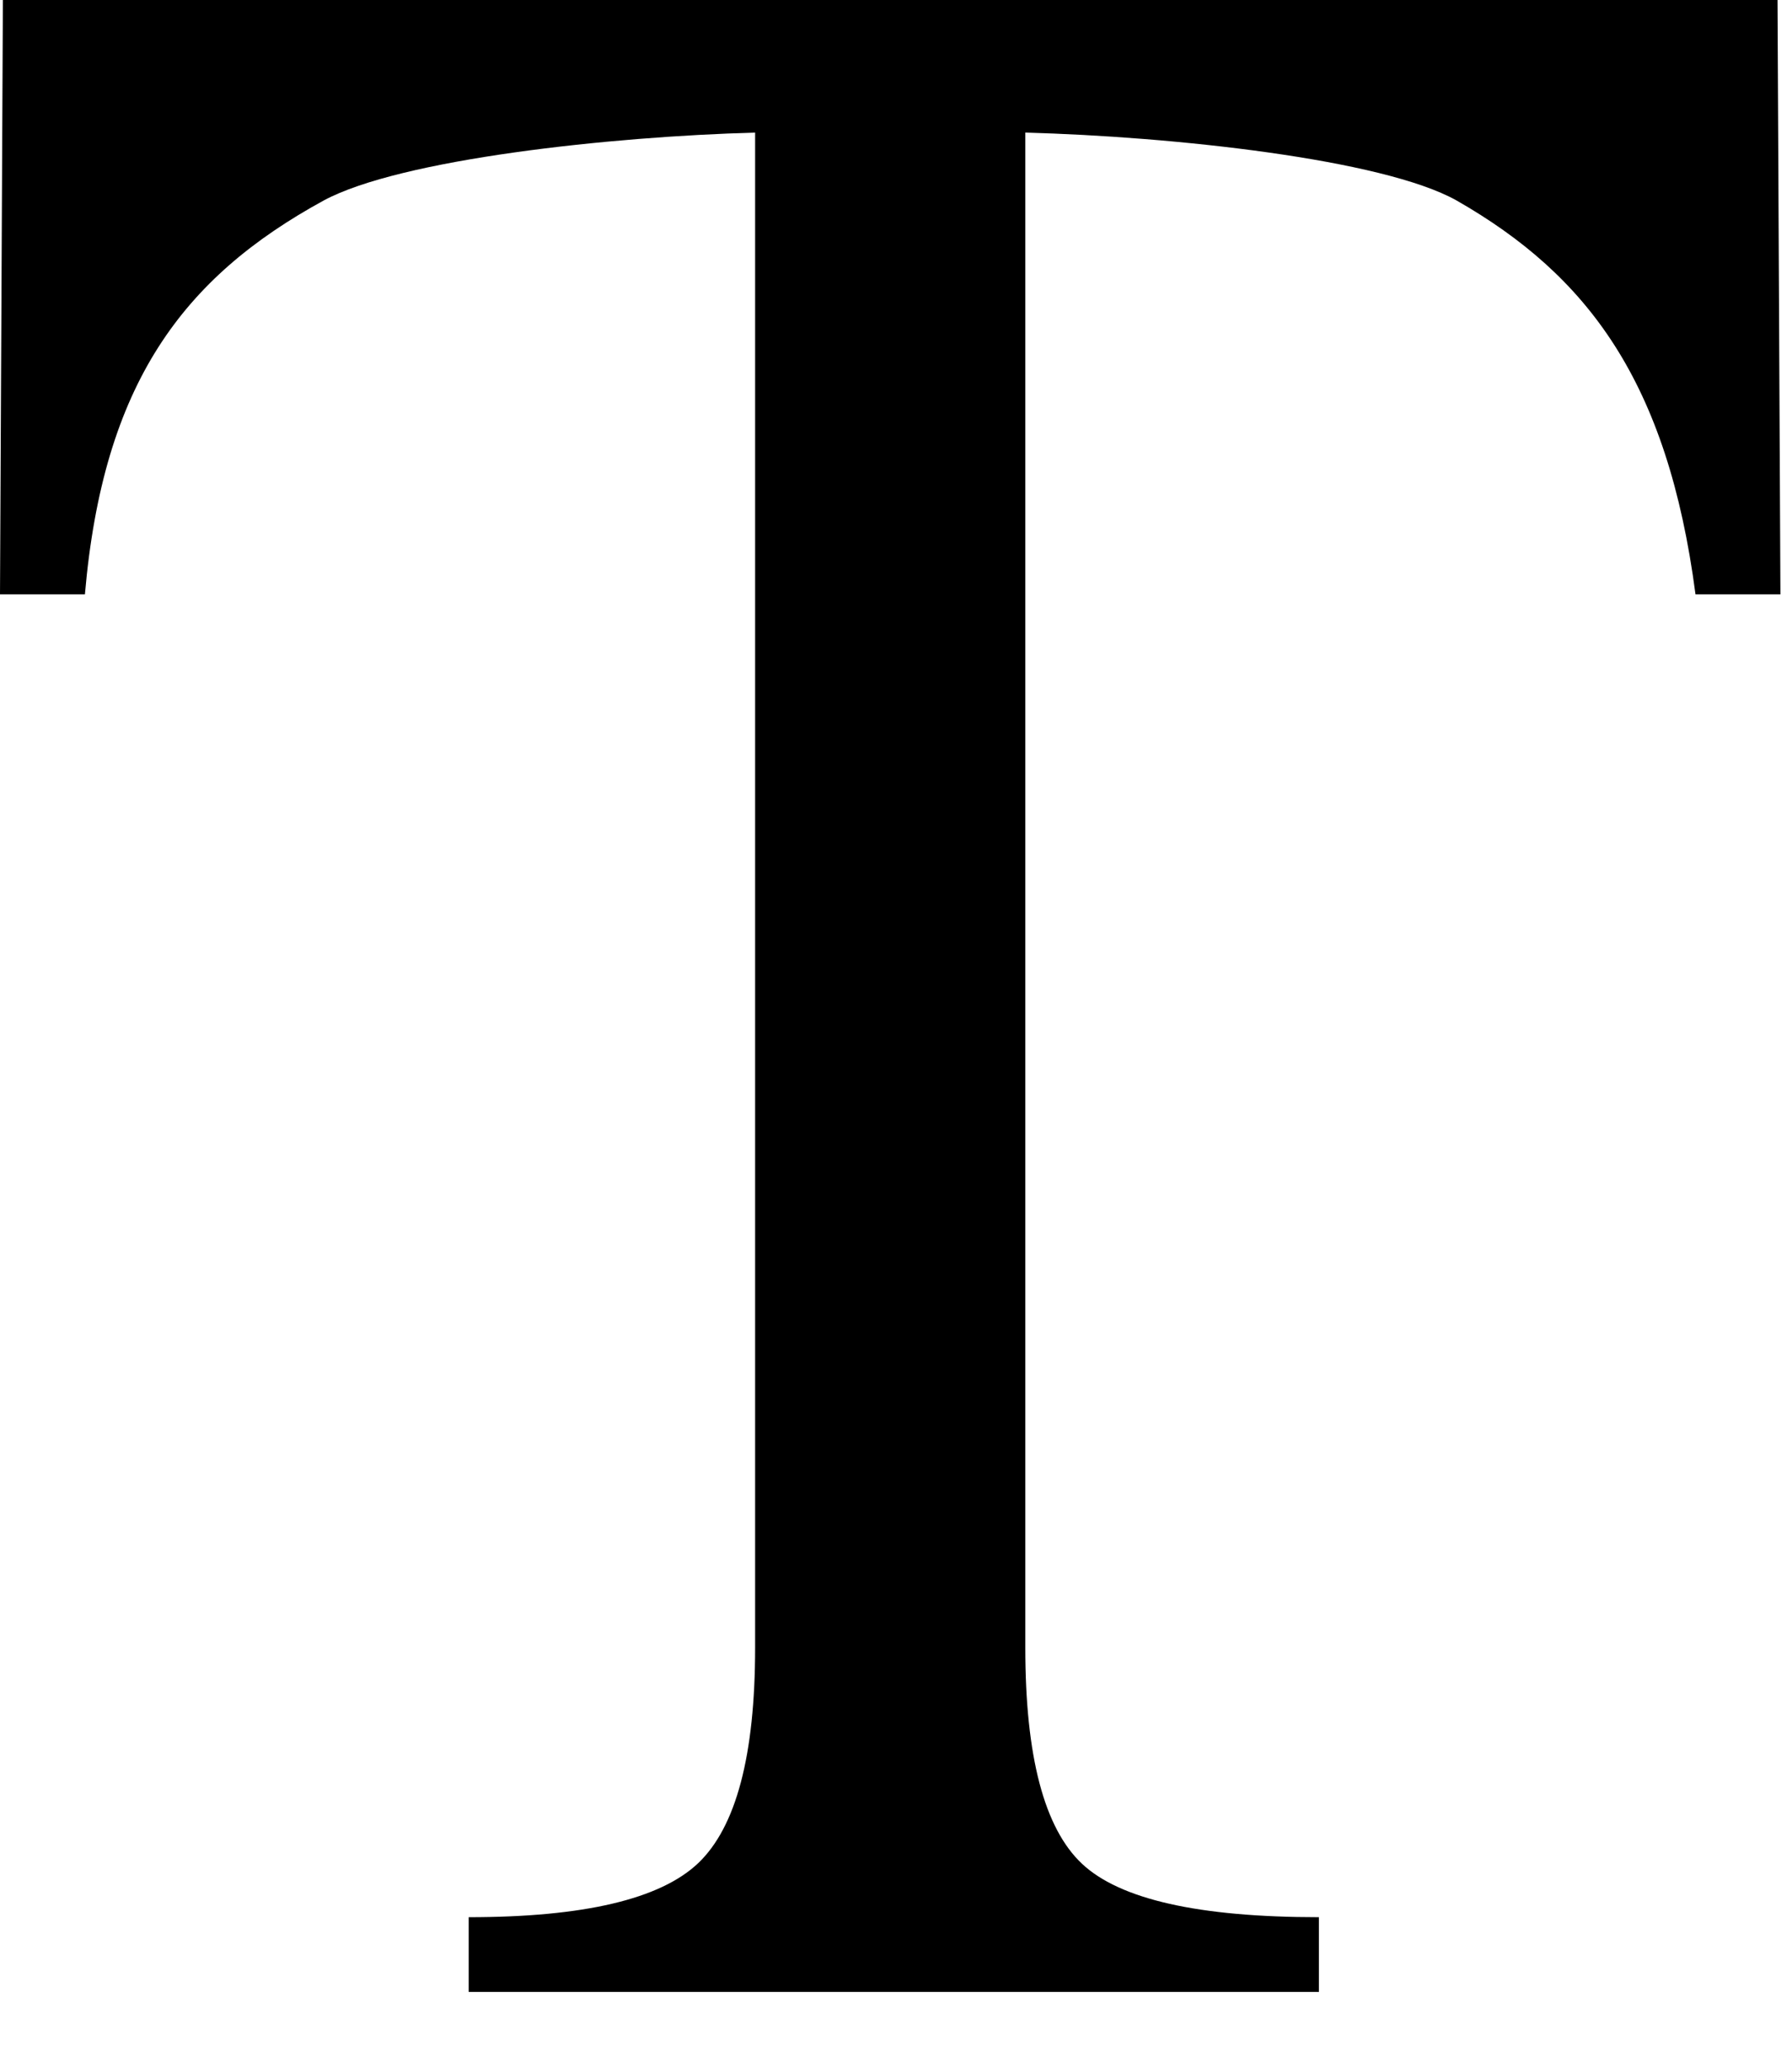 <?xml version="1.0" encoding="UTF-8"?>
<svg width="13px" height="15px" viewBox="0 0 13 15" version="1.1" xmlns="http://www.w3.org/2000/svg" xmlns:xlink="http://www.w3.org/1999/xlink">
    <!-- Generator: Sketch 46 (44423) - http://www.bohemiancoding.com/sketch -->
    <title>Page 1</title>
    <desc>Created with Sketch.</desc>
    <defs></defs>
    <g id="Page-1" stroke="none" stroke-width="1" fill="none" fill-rule="evenodd">
        <g id="Campaign-Editor_edit_images" transform="translate(-29, -263)" fill="#000000">
            <g id="sidemenu" transform="translate(0, 60)">
                <g id="Page-1">
                    <path d="M29.021,203 L41.895,203 L41.916,207.312 L41.3,207.312 C41.098,205.77 40.52,204.999 39.566,204.454 C39.03,204.154 37.503,203.99 36.438,203.962 L36.438,214.953 C36.438,215.741 36.575,216.263 36.85,216.521 C37.125,216.779 37.697,216.908 38.568,216.908 L38.568,217.45 L32.4,217.45 L32.4,216.908 C33.235,216.908 33.79,216.777 34.065,216.516 C34.34,216.254 34.478,215.734 34.478,214.953 L34.478,203.962 C33.434,203.99 31.906,204.154 31.349,204.454 C30.326,205.013 29.748,205.783 29.616,207.312 L29,207.312 L29.021,203 Z"></path>
                </g>
            </g>
        </g>
    </g>
</svg>